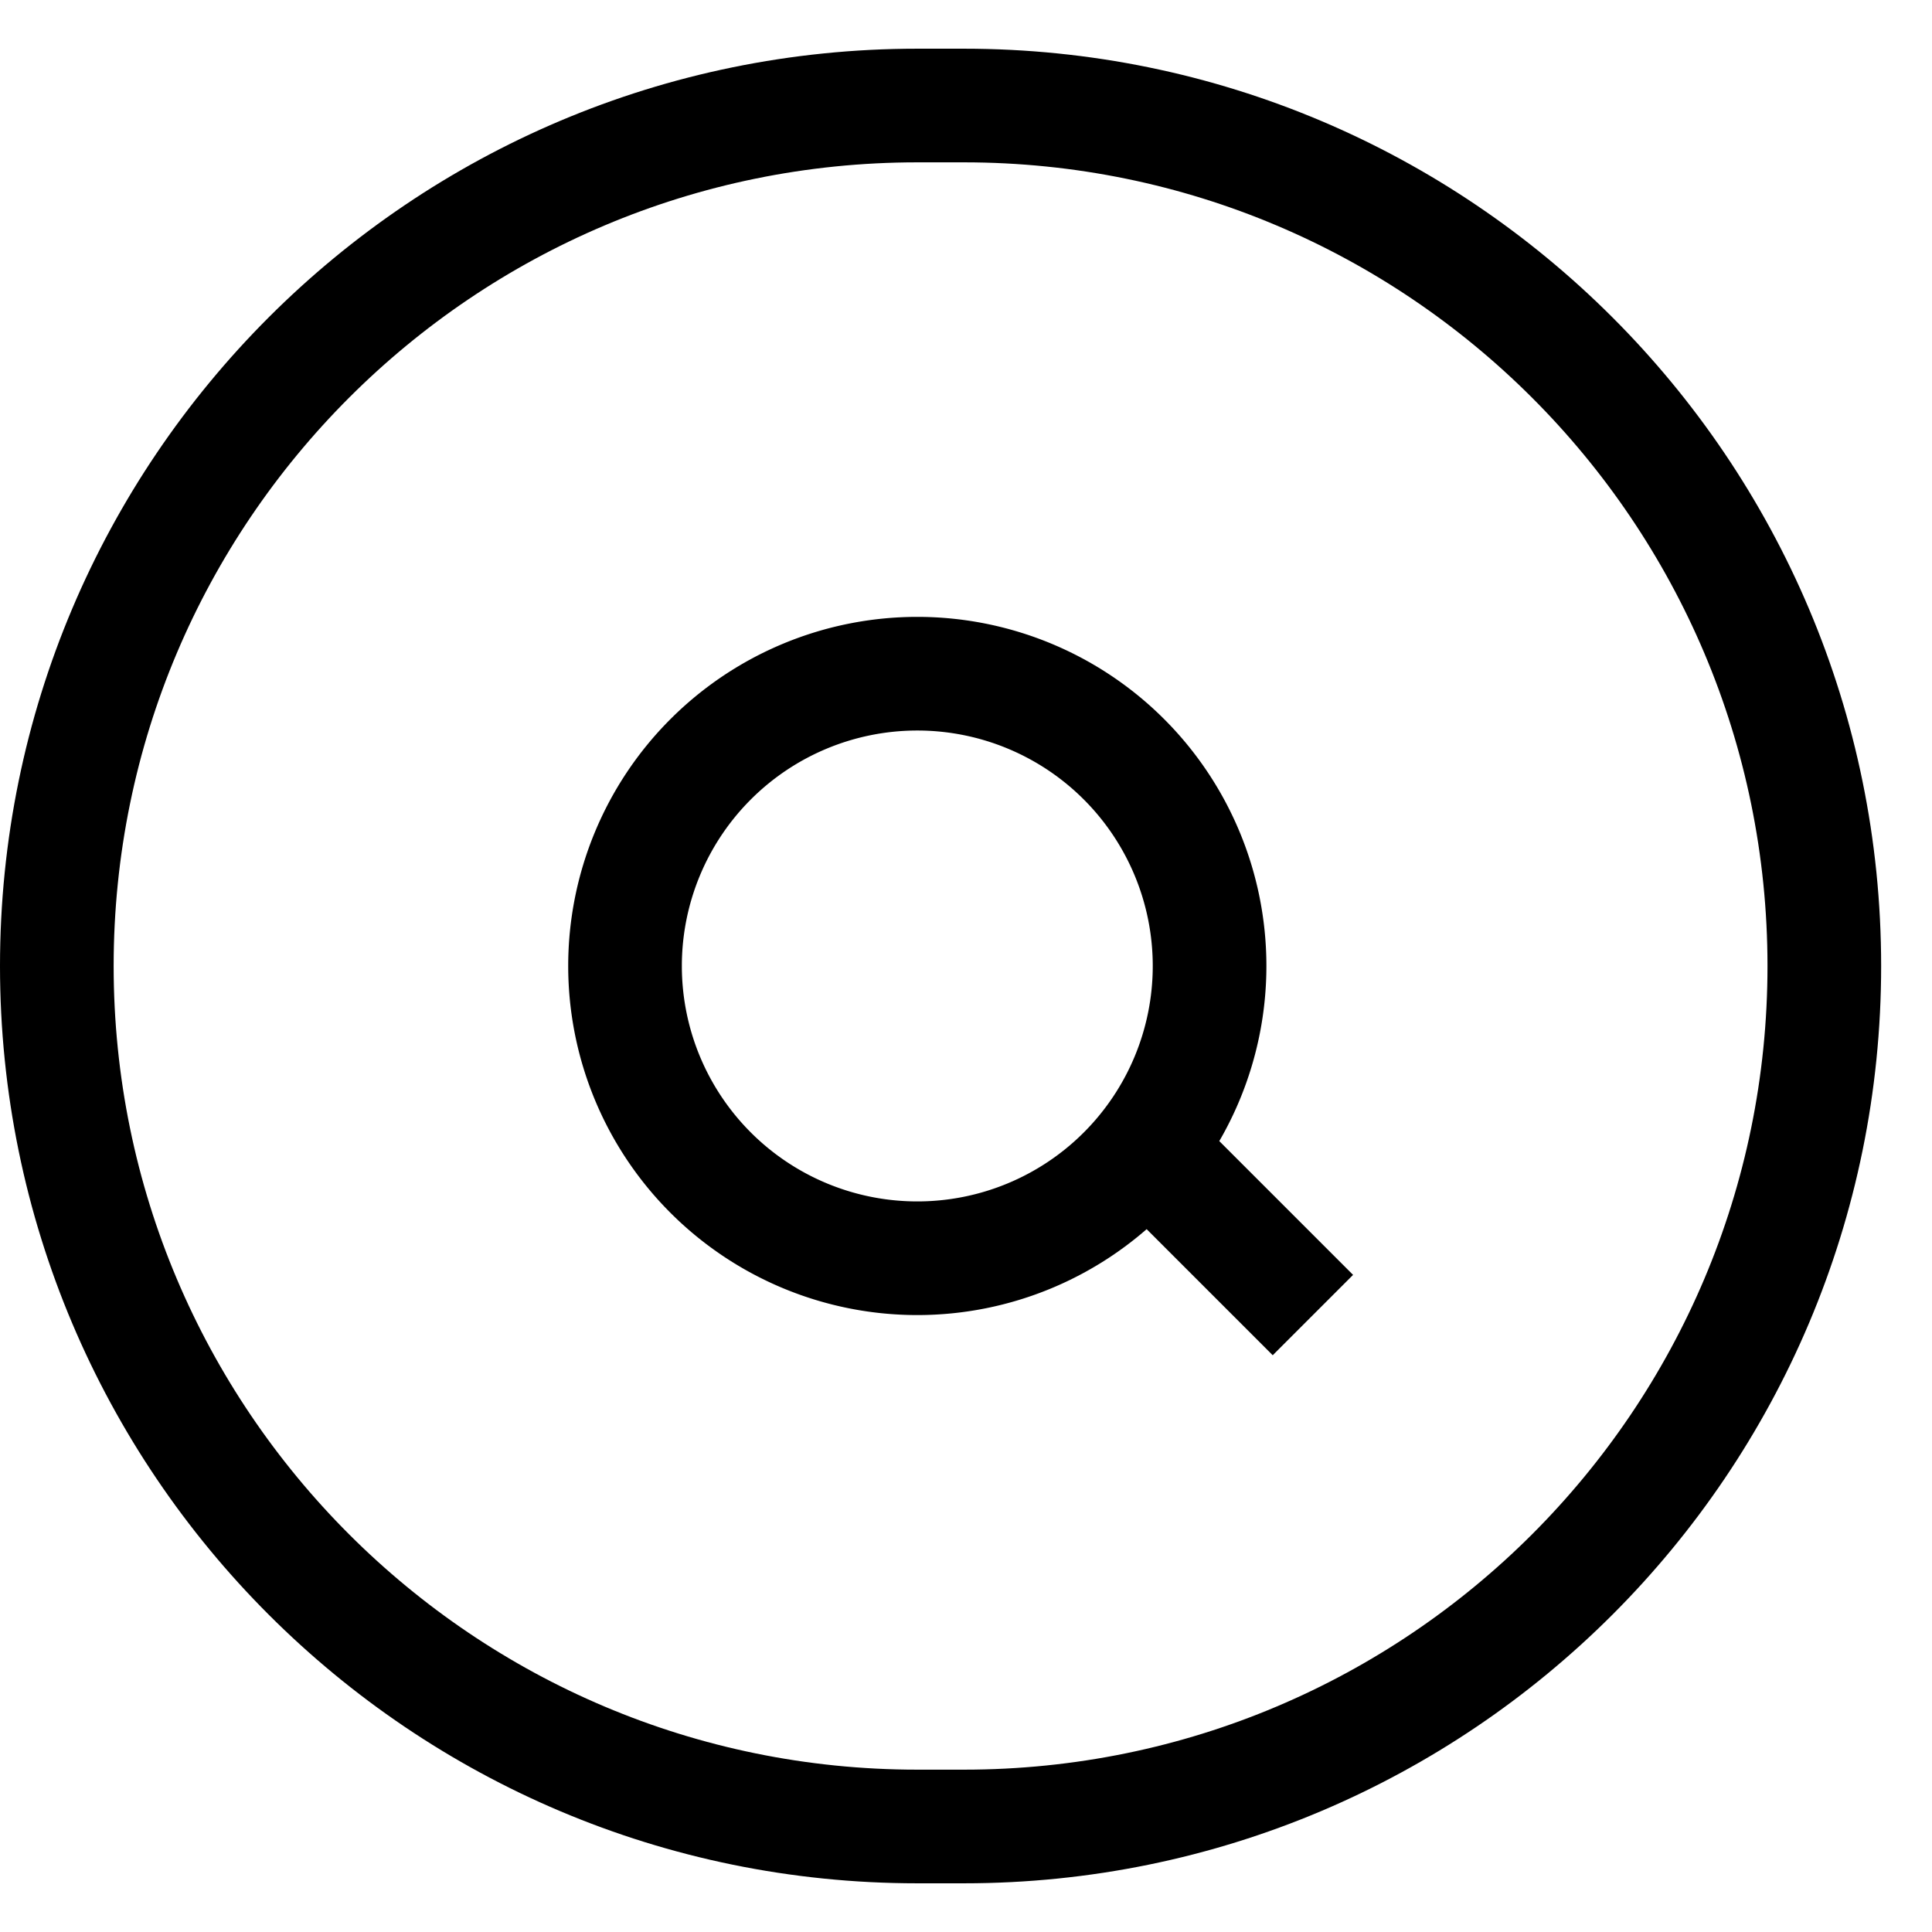 <svg width="34" height="34" fill="none" xmlns="http://www.w3.org/2000/svg"><path d="M16.143 22.143a5.143 5.143 0 100-10.287 5.143 5.143 0 000 10.287zm4.505-1.457l2.457 2.457" stroke="#000" stroke-width="2"/><path d="M16.962 1.857h-.819C7.78 1.857 1 8.637 1 17s6.78 15.143 15.143 15.143h.82c8.363 0 15.142-6.78 15.142-15.143S25.325 1.857 16.962 1.857z" stroke="#000" stroke-width="2"/></svg>